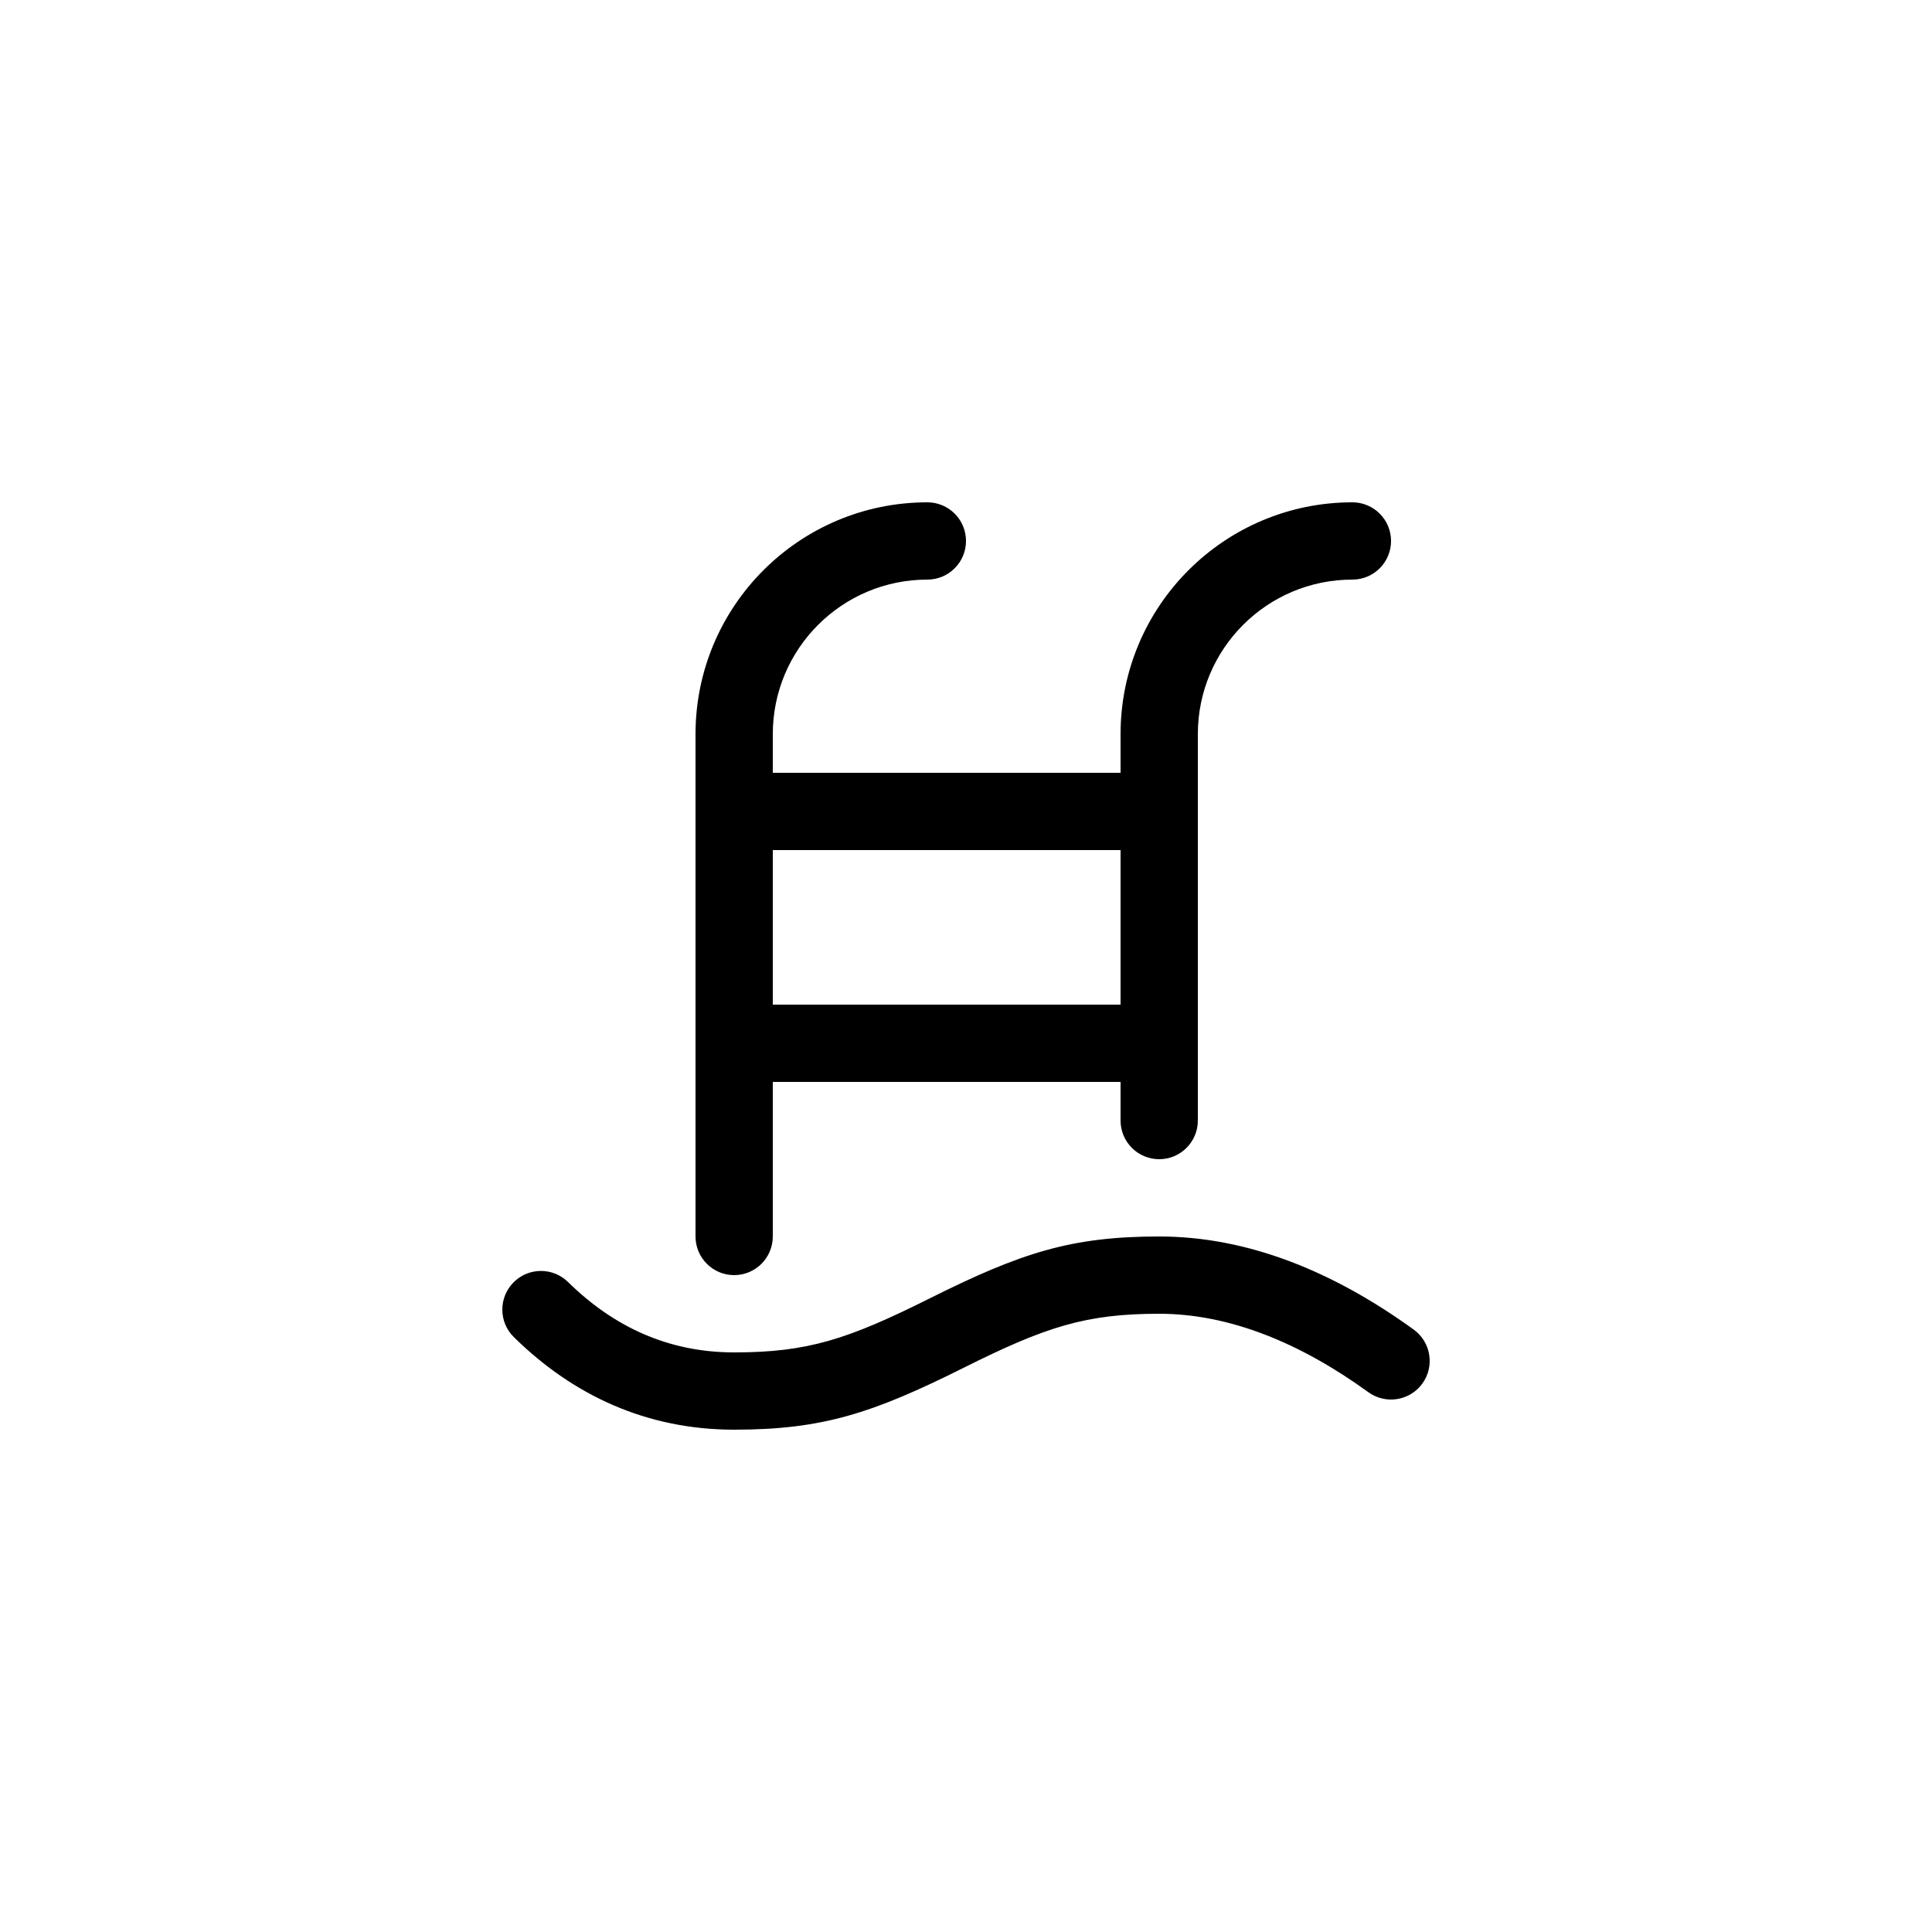 <?xml version="1.0" encoding="UTF-8"?>
<svg width="50px" height="50px" viewBox="0 0 50 50" version="1.1" xmlns="http://www.w3.org/2000/svg" xmlns:xlink="http://www.w3.org/1999/xlink">
    <!-- Generator: Sketch 57.1 (83088) - https://sketch.com -->
    <title>Icon/Amenities/Swimming Pool</title>
    <desc>Created with Sketch.</desc>
    <defs>
        <path d="M30,32 C32.286,32 34.501,32.9 36.587,34.41 C37.034,34.734 37.134,35.359 36.81,35.807 C36.486,36.254 35.861,36.354 35.413,36.03 C33.64,34.745 31.805,34 30,34 C28.106,34 27.07,34.333 24.947,35.394 C22.57,36.583 21.273,37 19,37 C16.731,37 14.828,36.109 13.299,34.605 C12.905,34.218 12.9,33.585 13.287,33.191 C13.674,32.797 14.307,32.792 14.701,33.179 C15.878,34.336 17.295,35 19,35 C20.894,35 21.93,34.667 24.053,33.606 C26.43,32.417 27.727,32 30,32 Z M35,13 C35.552,13 36,13.448 36,14 C36,14.552 35.552,15 35,15 C32.791,15 31,16.791 31,19 L31,29 C31,29.552 30.552,30 30,30 C29.448,30 29,29.552 29,29 L29,28 L20,28 L20,32 C20,32.552 19.552,33 19,33 C18.448,33 18,32.552 18,32 L18,19 C18,15.687 20.687,13 24,13 C24.552,13 25,13.448 25,14 C25,14.552 24.552,15 24,15 C21.791,15 20,16.791 20,19 L20,20 L29,20 L29,19 C29,15.687 31.687,13 35,13 Z M29,22 L20,22 L20,26 L29,26 L29,22 Z" id="path-1"></path>
    </defs>
    <g id="Icon/Amenities/Swimming-Pool" stroke="none" stroke-width="1" fill="none" fill-rule="evenodd">
        <mask id="mask-2" fill="white">
            <use xlink:href="#path-1"></use>
        </mask>
        <use id="Mask" fill="#000000" fill-rule="nonzero" xlink:href="#path-1"></use>
    </g>
</svg>